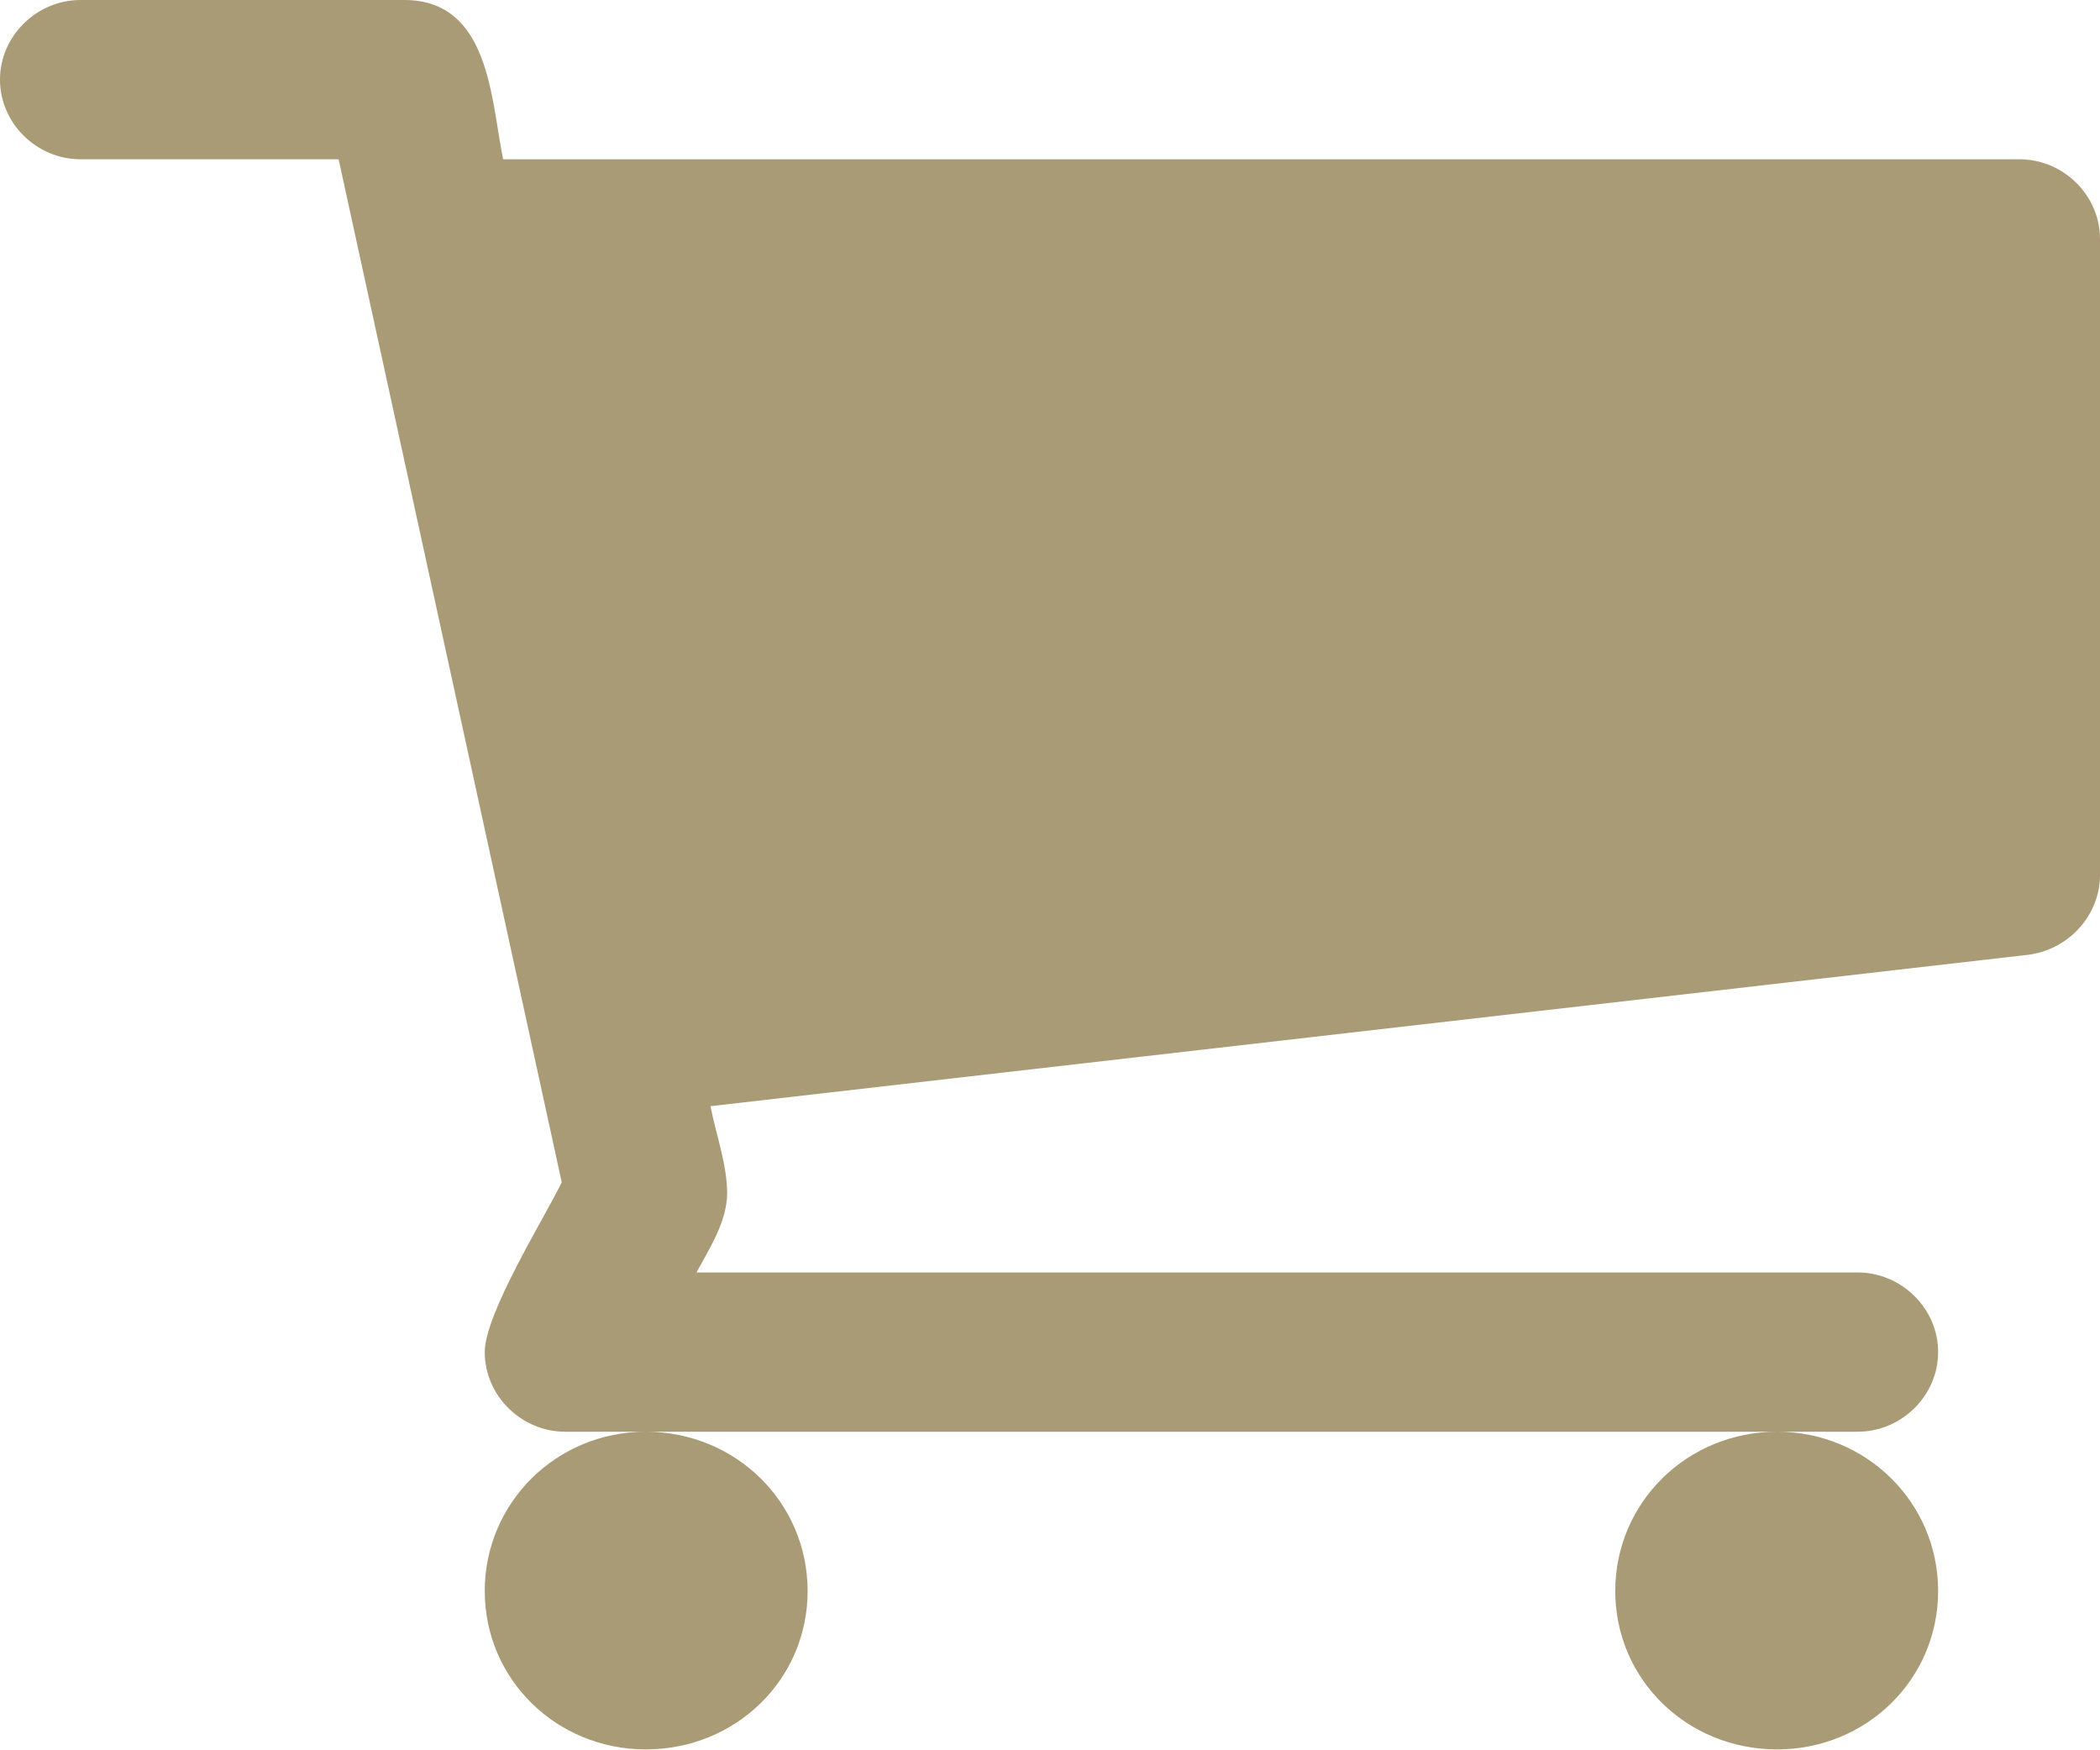 <?xml version="1.0" encoding="utf-8"?>
<svg xmlns="http://www.w3.org/2000/svg"
	xmlns:xlink="http://www.w3.org/1999/xlink"
	width="24px" height="20px" viewBox="0 0 24 20">
<path fillRule="evenodd" d="M 9.23 18.18C 9.23 17.17 8.41 16.36 7.38 16.36 6.36 16.36 5.54 17.17 5.54 18.18 5.54 19.19 6.36 19.99 7.38 19.99 8.41 19.99 9.23 19.19 9.23 18.18ZM 22.15 18.18C 22.15 17.17 21.33 16.36 20.31 16.36 19.28 16.36 18.46 17.17 18.46 18.18 18.46 19.19 19.28 19.99 20.31 19.99 21.33 19.99 22.15 19.19 22.15 18.18ZM 24 2.73C 24 2.23 23.58 1.82 23.08 1.82 23.08 1.82 5.75 1.82 5.75 1.82 5.61 1.14 5.6 0 4.62 0 4.62 0 0.92 0 0.92 0 0.42 0 0 0.41 0 0.91 0 1.41 0.42 1.82 0.92 1.82 0.92 1.82 3.87 1.82 3.87 1.82 3.87 1.82 6.42 13.51 6.42 13.51 6.22 13.92 5.54 15.01 5.54 15.45 5.54 15.95 5.96 16.36 6.46 16.36 6.46 16.36 21.23 16.36 21.23 16.36 21.73 16.36 22.15 15.95 22.15 15.45 22.15 14.95 21.73 14.54 21.23 14.54 21.23 14.54 7.96 14.54 7.96 14.54 8.11 14.26 8.31 13.96 8.31 13.63 8.31 13.31 8.18 12.95 8.12 12.64 8.12 12.64 23.18 10.91 23.18 10.91 23.65 10.85 24 10.45 24 10 24 10 24 2.73 24 2.73Z" fill="rgb(170, 155, 119)"/></svg>
